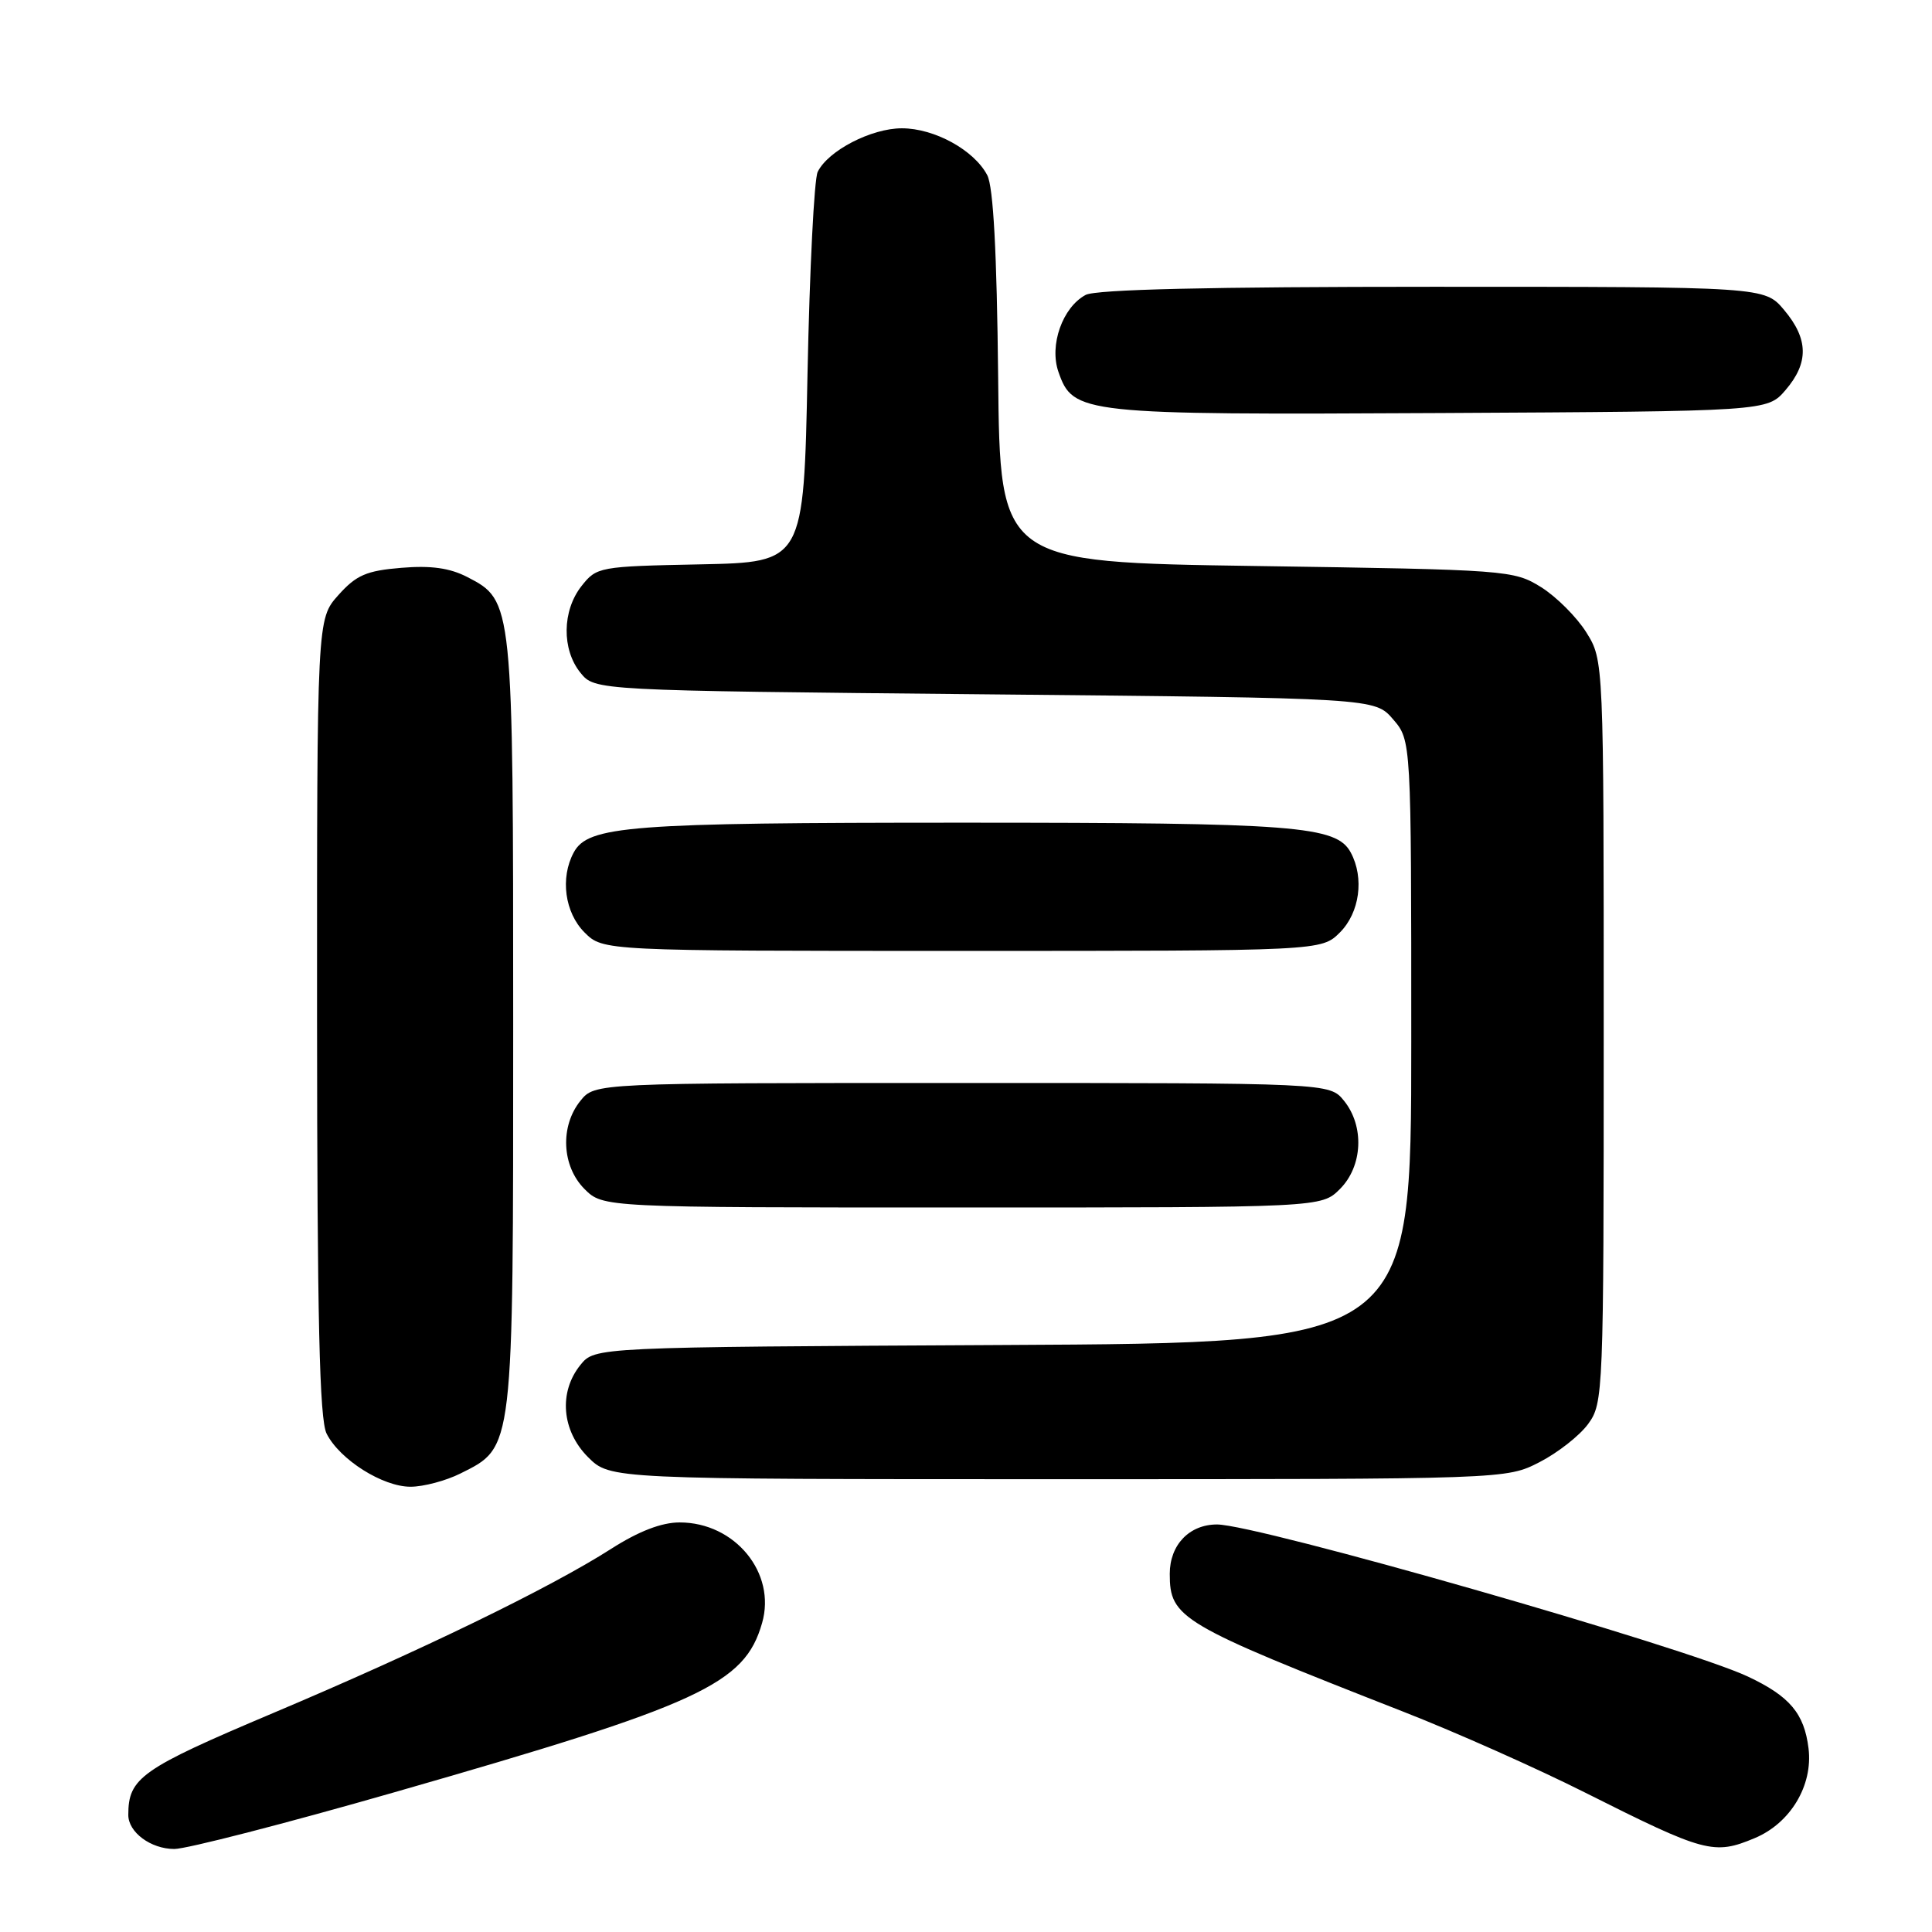 <?xml version="1.0" encoding="UTF-8" standalone="no"?>
<!DOCTYPE svg PUBLIC "-//W3C//DTD SVG 1.1//EN" "http://www.w3.org/Graphics/SVG/1.1/DTD/svg11.dtd" >
<svg xmlns="http://www.w3.org/2000/svg" xmlns:xlink="http://www.w3.org/1999/xlink" version="1.1" viewBox="0 0 256 256">
 <g >
 <path fill="currentColor"
d=" M 52.28 237.48 C 92.84 225.85 98.66 223.17 100.98 215.06 C 102.89 208.43 97.39 201.73 90.06 201.73 C 87.66 201.73 84.64 202.89 80.98 205.23 C 72.90 210.40 55.79 218.71 36.16 227.00 C 18.68 234.39 17.00 235.57 17.00 240.49 C 17.00 242.79 19.99 245.00 23.10 245.00 C 24.72 245.00 37.85 241.62 52.28 237.48 Z  M 232.51 243.56 C 237.24 241.58 240.24 236.59 239.64 231.67 C 239.07 227.04 237.15 224.76 231.60 222.15 C 223.29 218.24 166.58 202.00 161.26 202.00 C 157.59 202.00 155.00 204.71 155.00 208.54 C 155.00 214.42 156.34 215.21 186.00 226.83 C 192.88 229.52 203.68 234.33 210.00 237.51 C 225.92 245.51 227.09 245.83 232.51 243.56 Z  M 61.00 195.25 C 68.10 191.70 68.00 192.55 68.00 135.72 C 68.00 79.66 67.99 79.60 61.92 76.46 C 59.60 75.26 57.09 74.91 53.17 75.24 C 48.55 75.62 47.21 76.20 44.83 78.86 C 42.00 82.03 42.00 82.03 42.01 134.77 C 42.03 174.94 42.33 188.09 43.28 189.97 C 45.02 193.41 50.70 197.00 54.40 197.00 C 56.10 197.00 59.08 196.21 61.00 195.25 Z  M 203.98 193.75 C 206.40 192.51 209.31 190.23 210.44 188.68 C 212.45 185.92 212.50 184.74 212.50 136.68 C 212.50 87.50 212.50 87.50 210.20 83.80 C 208.93 81.77 206.23 79.07 204.20 77.80 C 200.57 75.55 199.81 75.49 166.50 75.00 C 132.50 74.50 132.50 74.50 132.26 50.00 C 132.09 33.42 131.62 24.76 130.82 23.22 C 129.08 19.89 123.82 17.00 119.50 17.00 C 115.45 17.00 109.73 19.96 108.35 22.77 C 107.88 23.72 107.28 35.75 107.00 49.50 C 106.50 74.50 106.50 74.50 92.80 74.78 C 79.38 75.05 79.06 75.11 77.05 77.66 C 74.48 80.93 74.42 86.06 76.91 89.14 C 78.82 91.50 78.82 91.50 130.50 92.00 C 182.17 92.50 182.17 92.50 184.59 95.31 C 187.00 98.11 187.00 98.11 187.00 138.03 C 187.00 177.95 187.00 177.95 132.91 178.22 C 78.82 178.50 78.82 178.50 76.91 180.86 C 74.00 184.46 74.42 189.58 77.92 193.08 C 80.85 196.00 80.85 196.00 140.21 196.00 C 199.58 196.00 199.58 196.00 203.98 193.75 Z  M 177.55 157.55 C 180.57 154.52 180.81 149.23 178.09 145.86 C 176.18 143.50 176.18 143.50 127.50 143.50 C 78.82 143.50 78.82 143.50 76.91 145.86 C 74.19 149.23 74.43 154.52 77.45 157.55 C 79.91 160.00 79.91 160.00 127.50 160.00 C 175.09 160.00 175.09 160.00 177.55 157.55 Z  M 177.55 123.55 C 180.16 120.93 180.79 116.34 178.99 112.98 C 177.09 109.42 171.75 109.01 127.50 109.01 C 83.25 109.01 77.91 109.42 76.01 112.98 C 74.21 116.34 74.84 120.93 77.45 123.55 C 79.91 126.00 79.91 126.00 127.50 126.00 C 175.09 126.00 175.09 126.00 177.55 123.55 Z  M 236.59 51.69 C 239.69 48.08 239.64 44.92 236.41 41.08 C 233.82 38.00 233.82 38.00 189.85 38.00 C 160.30 38.00 145.21 38.35 143.85 39.08 C 140.79 40.72 139.01 45.74 140.25 49.28 C 142.19 54.86 143.26 54.98 190.84 54.73 C 234.17 54.50 234.17 54.50 236.59 51.69 Z "/>
</g>
</svg>